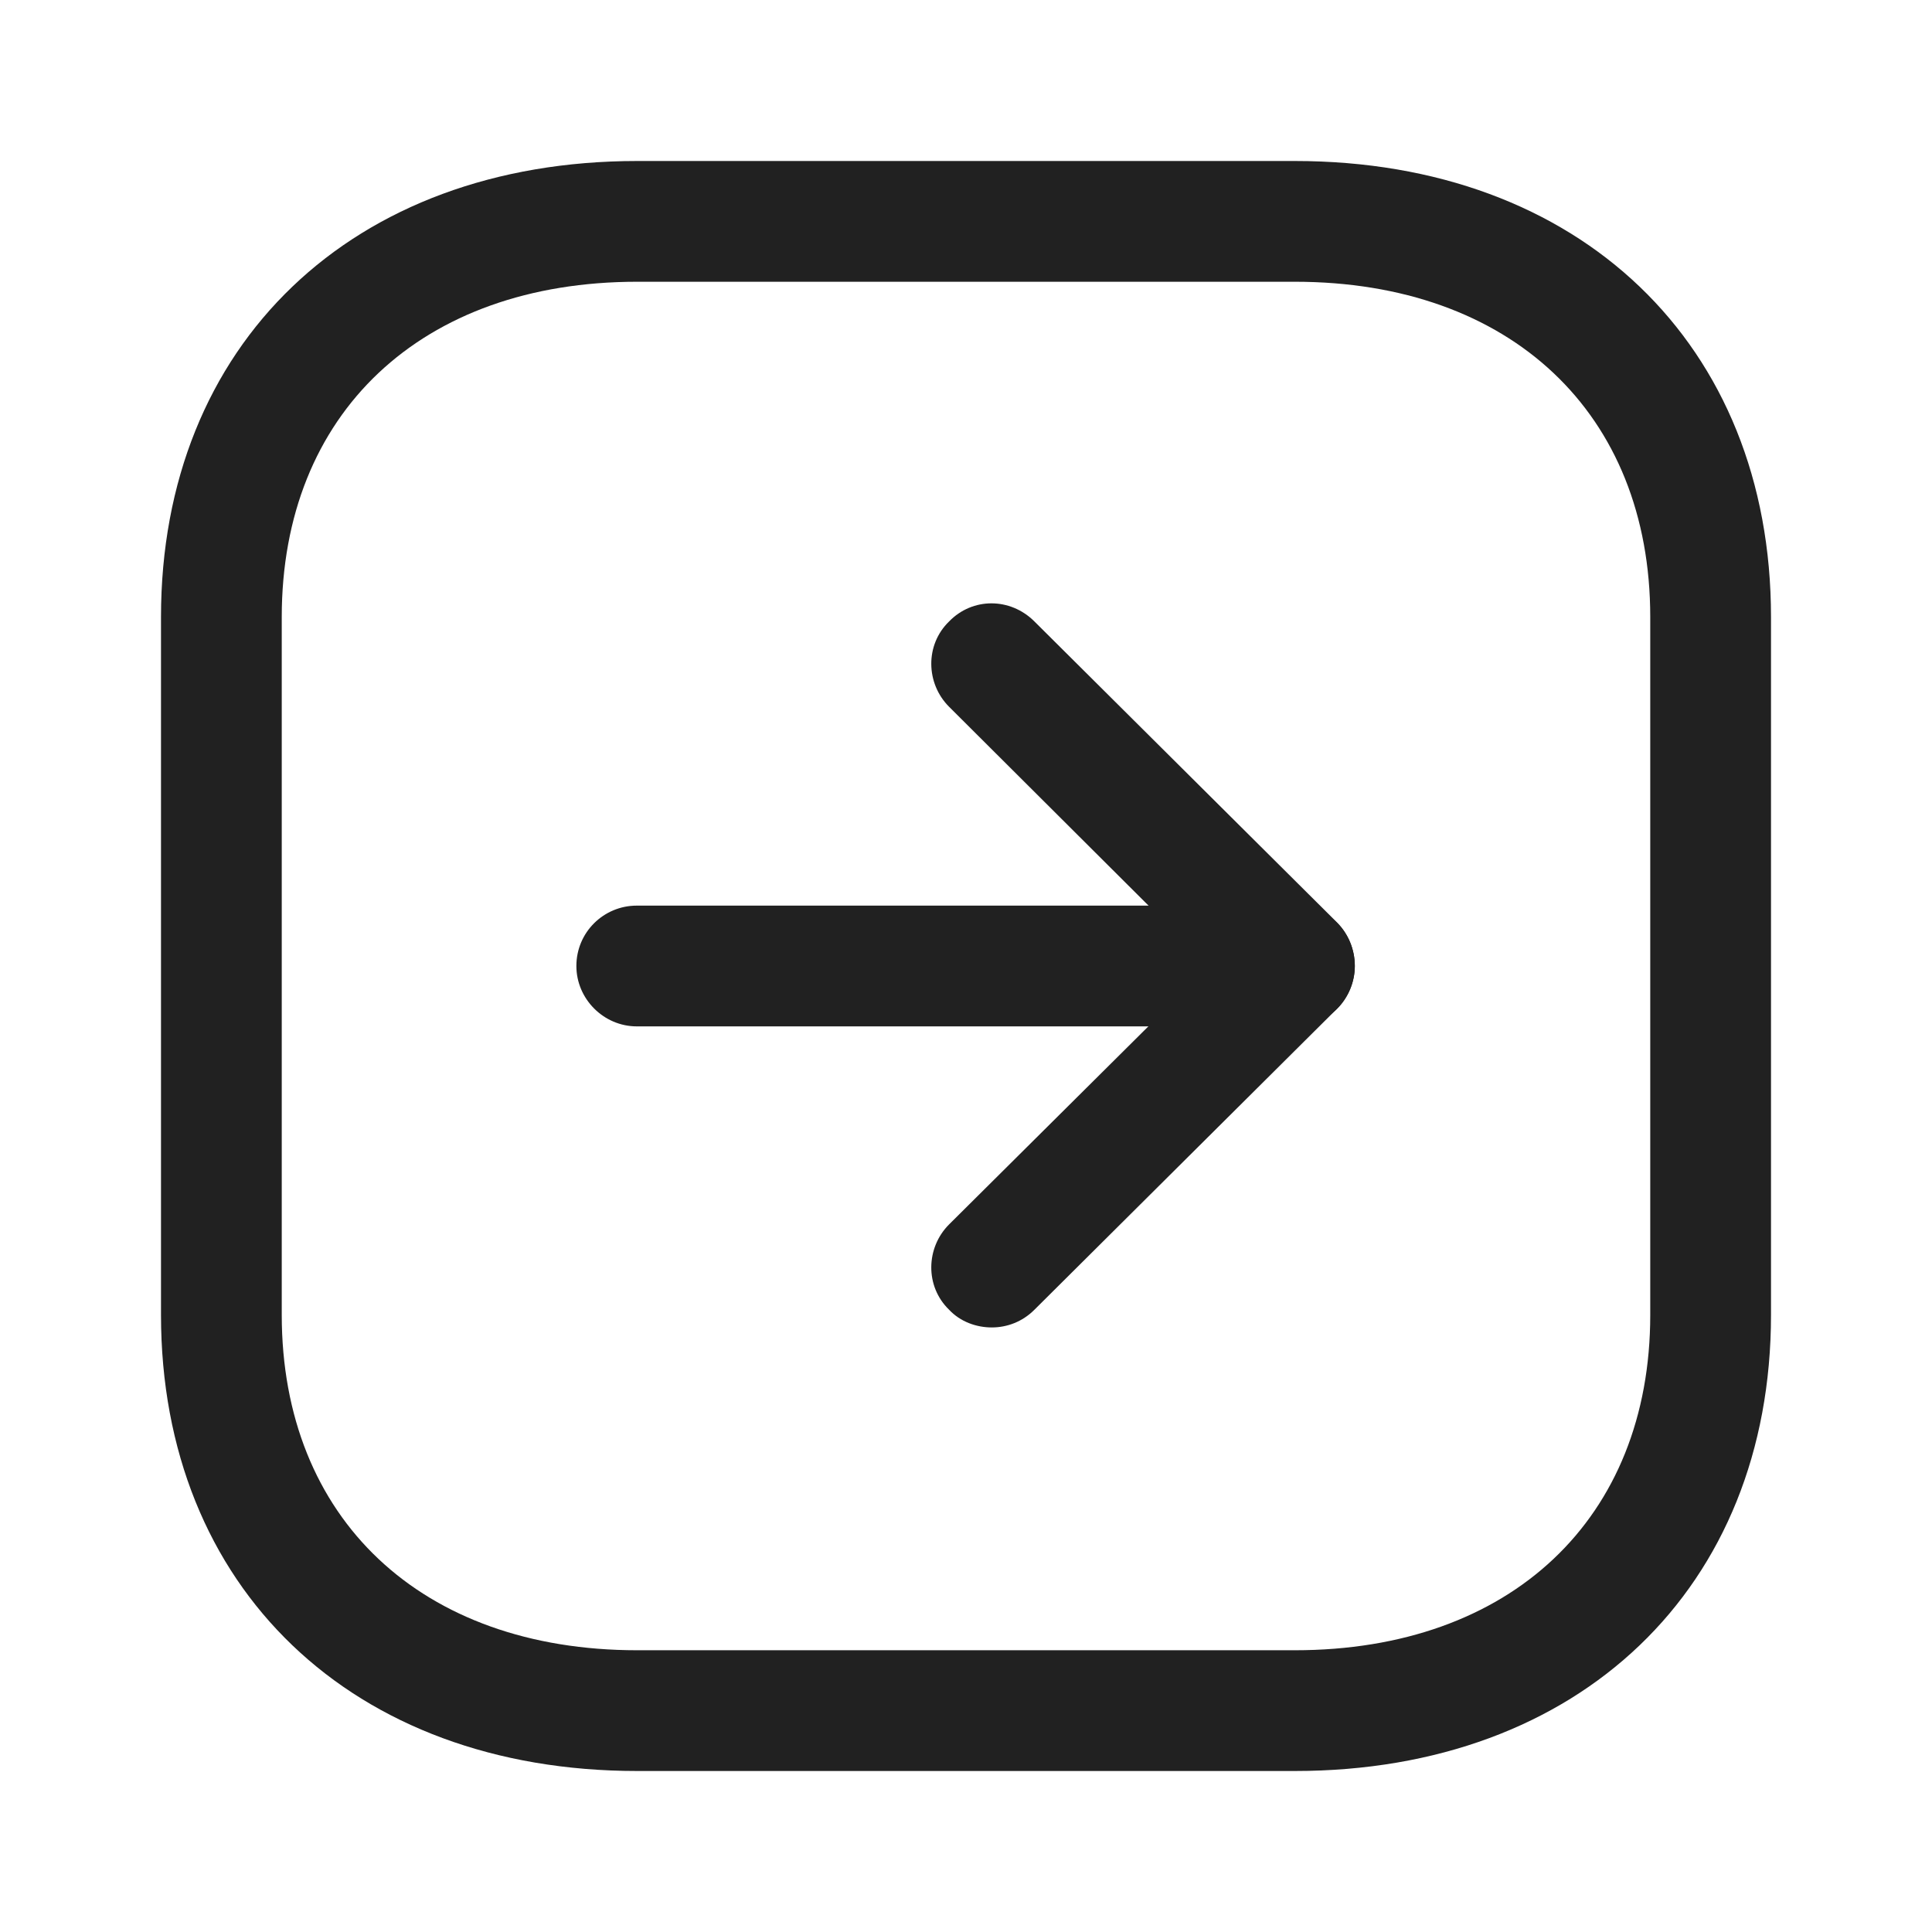 <svg width="24" height="24" viewBox="0 0 24 24" fill="none" xmlns="http://www.w3.org/2000/svg" xmlns:xlink="http://www.w3.org/1999/xlink">
	<desc>
			Created with Pixso.
	</desc>
	<defs>
		<clipPath id="clip430_8934">
			<rect id="Iconly/Light-Outline/Arrow - Right Square" width="24" height="24" fill="white" fill-opacity="0"/>
		</clipPath>
	</defs>
	<rect id="Iconly/Light-Outline/Arrow - Right Square" width="24" height="24" fill="#FFFFFF" fill-opacity="0"/>
	<g clip-path="url(#clip430_8934)">
		<path id="Fill 1" d="M7.916 22L16.084 22C19.622 22 22 19.723 22 16.334L22 7.665C22 4.276 19.622 2 16.084 2L7.916 2C4.378 2 2 4.276 2 7.665L2 16.334C2 19.723 4.378 22 7.916 22ZM3.5 7.665C3.5 5.135 5.233 3.5 7.916 3.5L16.084 3.5C18.767 3.5 20.5 5.135 20.5 7.665L20.5 16.334C20.5 18.864 18.767 20.5 16.084 20.5L7.916 20.5C5.233 20.5 3.5 18.864 3.5 16.334L3.5 7.665Z" clip-rule="evenodd" fill="#212121" fill-opacity="1" fill-rule="evenodd"/>
		<path id="Fill 3" d="M16.08 12.75L7.91 12.75C7.5 12.75 7.16 12.41 7.16 12C7.16 11.58 7.5 11.25 7.91 11.25L16.08 11.25C16.5 11.25 16.83 11.58 16.83 12C16.83 12.41 16.5 12.75 16.08 12.75Z" fill="#212121" fill-opacity="1" fill-rule="evenodd"/>
		<path id="Fill 5" d="M12.32 16.49C12.13 16.49 11.93 16.42 11.79 16.27C11.49 15.98 11.5 15.5 11.79 15.21L15.02 12L11.79 8.78C11.5 8.49 11.49 8.01 11.79 7.72C12.08 7.42 12.55 7.42 12.85 7.72L16.61 11.46C16.75 11.6 16.83 11.8 16.83 12C16.83 12.19 16.75 12.39 16.61 12.53L12.85 16.27C12.7 16.42 12.51 16.49 12.32 16.49Z" fill="#212121" fill-opacity="1" fill-rule="evenodd"/>
	</g>
</svg>
